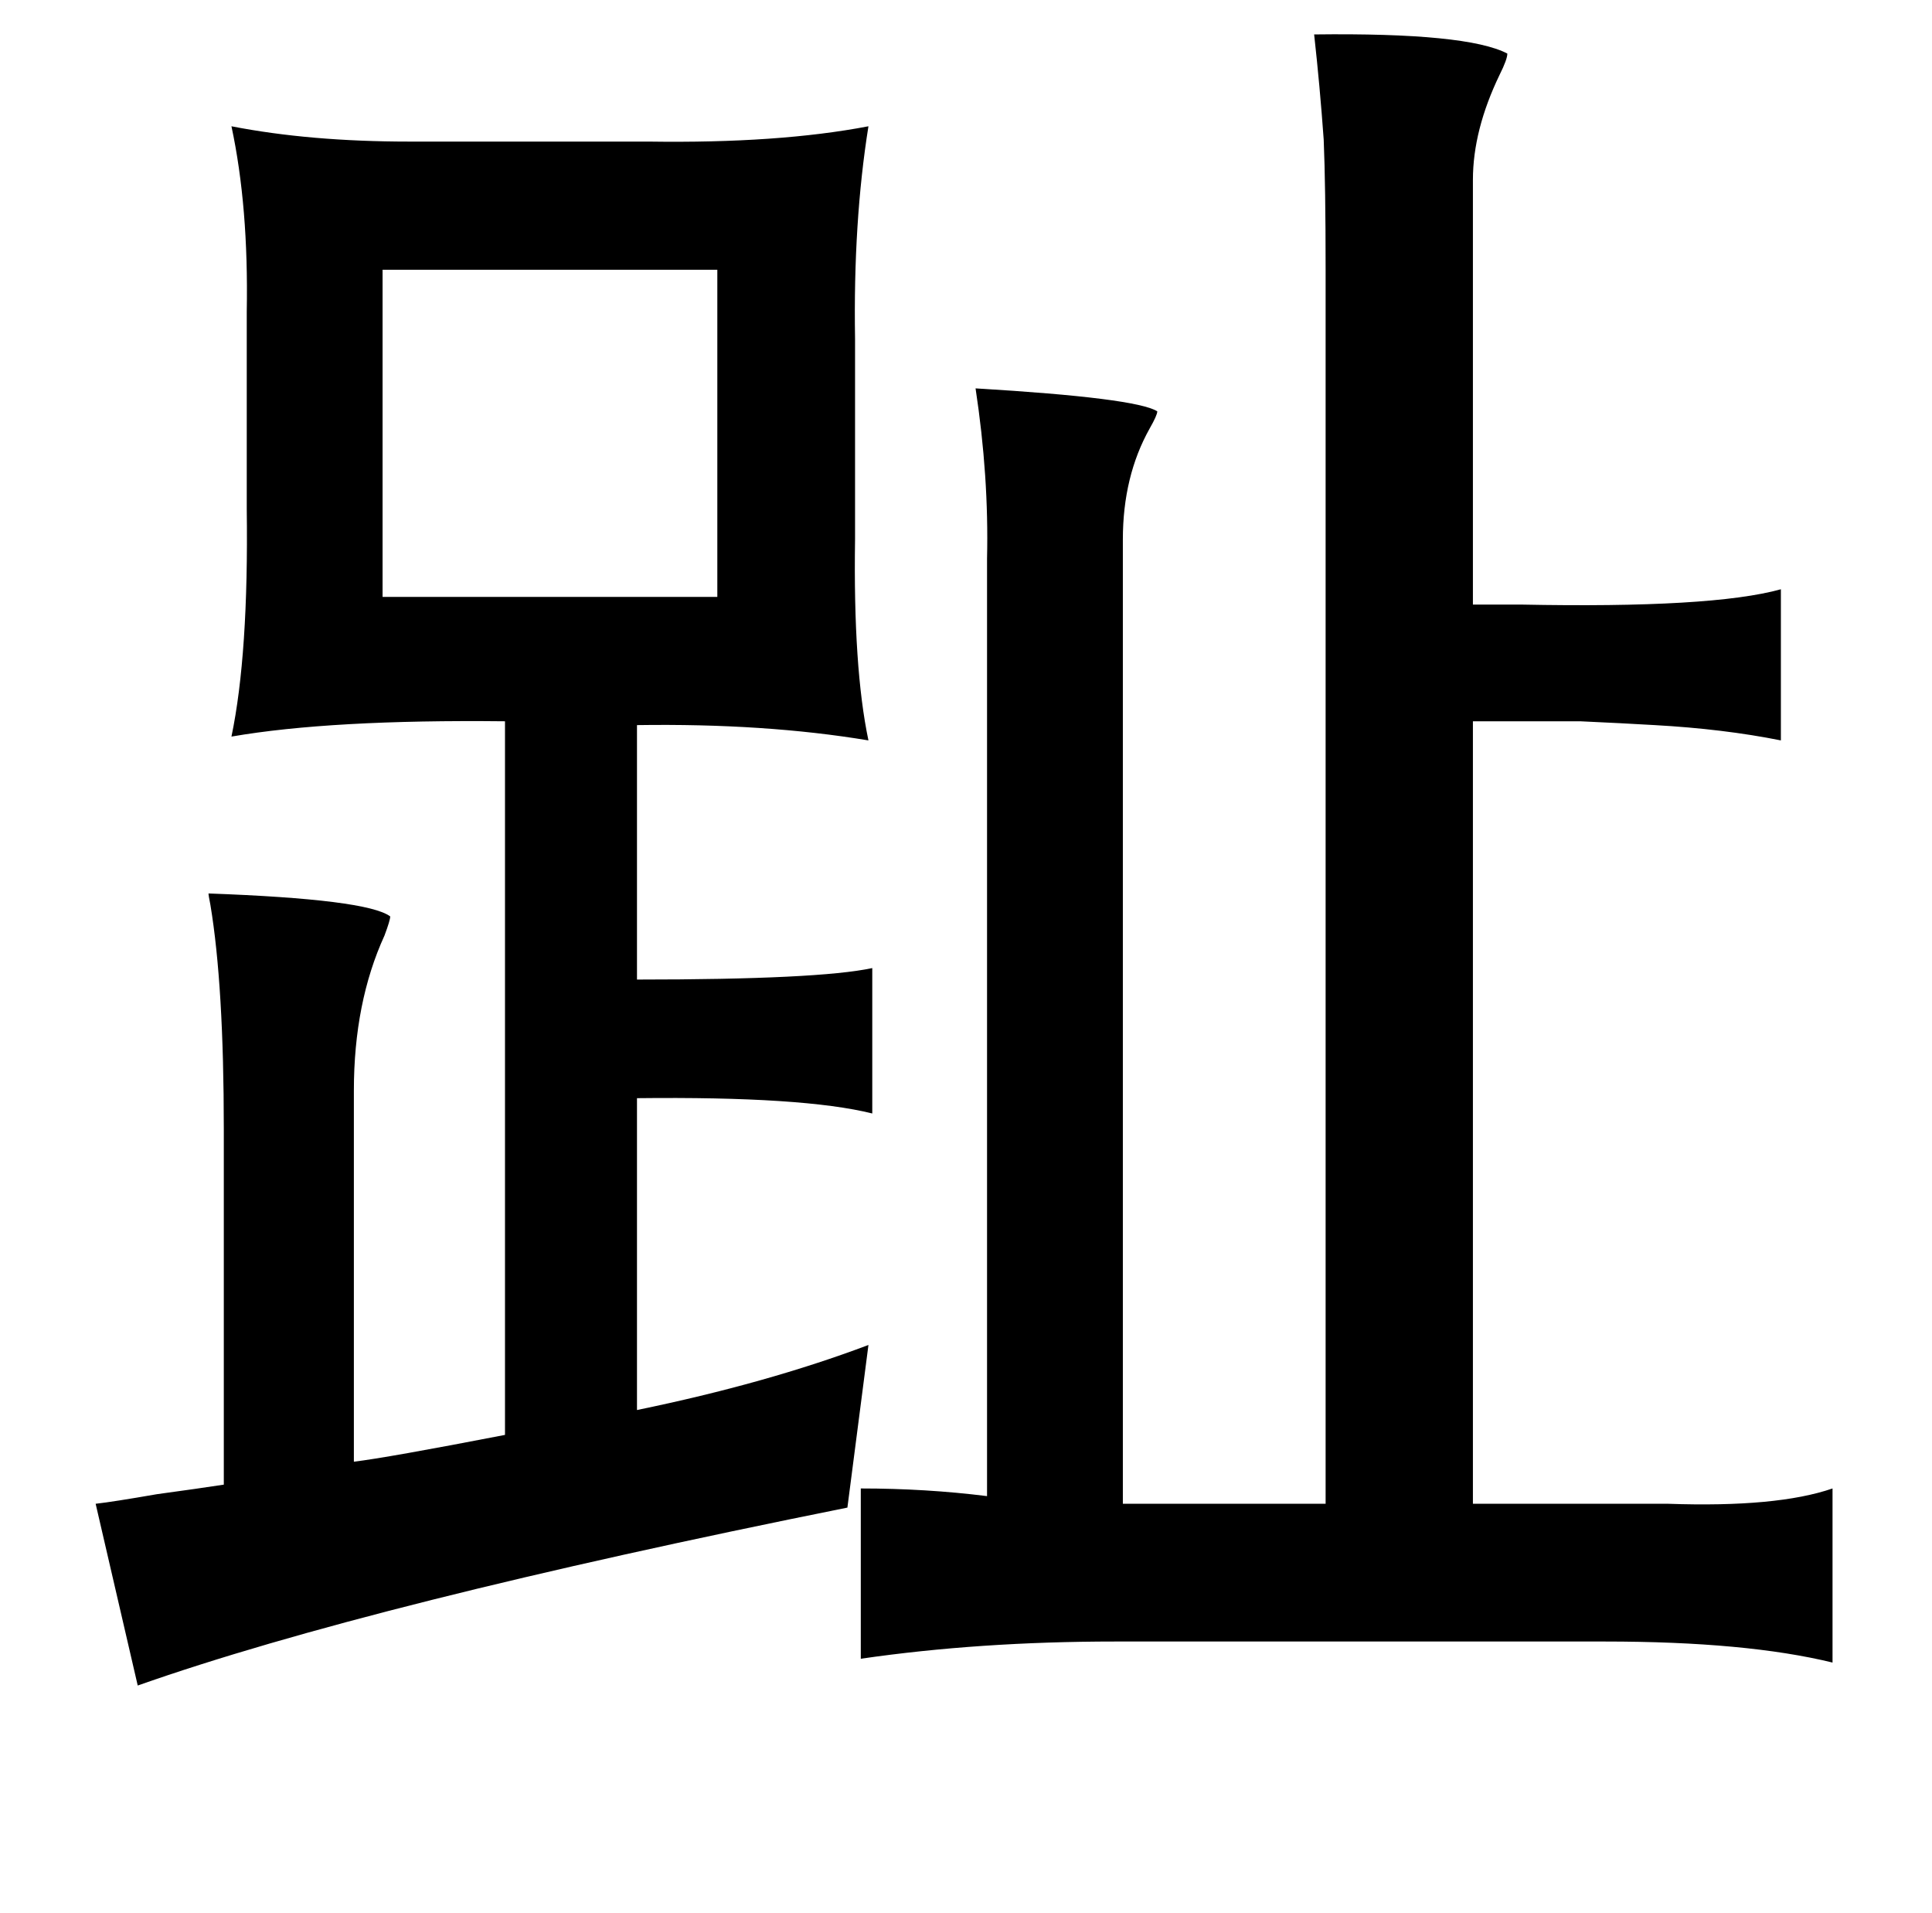<?xml version="1.0" standalone="no"?>
<!DOCTYPE svg PUBLIC "-//W3C//DTD SVG 1.1//EN" "http://www.w3.org/Graphics/SVG/1.1/DTD/svg11.dtd" >
<svg xmlns="http://www.w3.org/2000/svg" xmlns:xlink="http://www.w3.org/1999/xlink" version="1.1" viewBox="-10 0 1010 1000">
   <path fill="currentColor"
d="M677 18q80 -1 101 10q0 3 -4 11q-14 29 -14 55v222h25q100 2 136 -8v79q-30 -6 -66 -8q-17 -1 -39 -2h-56v409h85h17q57 2 86 -8v91q-45 -11 -119 -11h-256q-71 0 -133 9v-89q34 0 66 4v-490q1 -43 -6 -89q84 5 95 12q0 2 -4 9q-14 25 -14 58v504h106v-645q0 -44 -1 -68
q-2 -28 -5 -55zM444 66q-8 50 -7 111v105q-1 67 7 105q-54 -9 -121 -8v133q95 0 123 -6v76q-36 -9 -123 -8v163q68 -14 121 -34l-11 85q-249 50 -371 93l-22 -95q9 -1 32 -5q22 -3 35 -5v-186q0 -75 -7 -117q-1 -5 -1 -6q83 3 95 12q0 2 -3 10q-16 35 -16 81v194
q17 -2 79 -14v-373q-91 -1 -143 8q9 -43 8 -119v-103q1 -55 -8 -97q41 8 93 8h125q68 1 115 -8zM365 141h-175v171h175v-171z" />
</svg>
